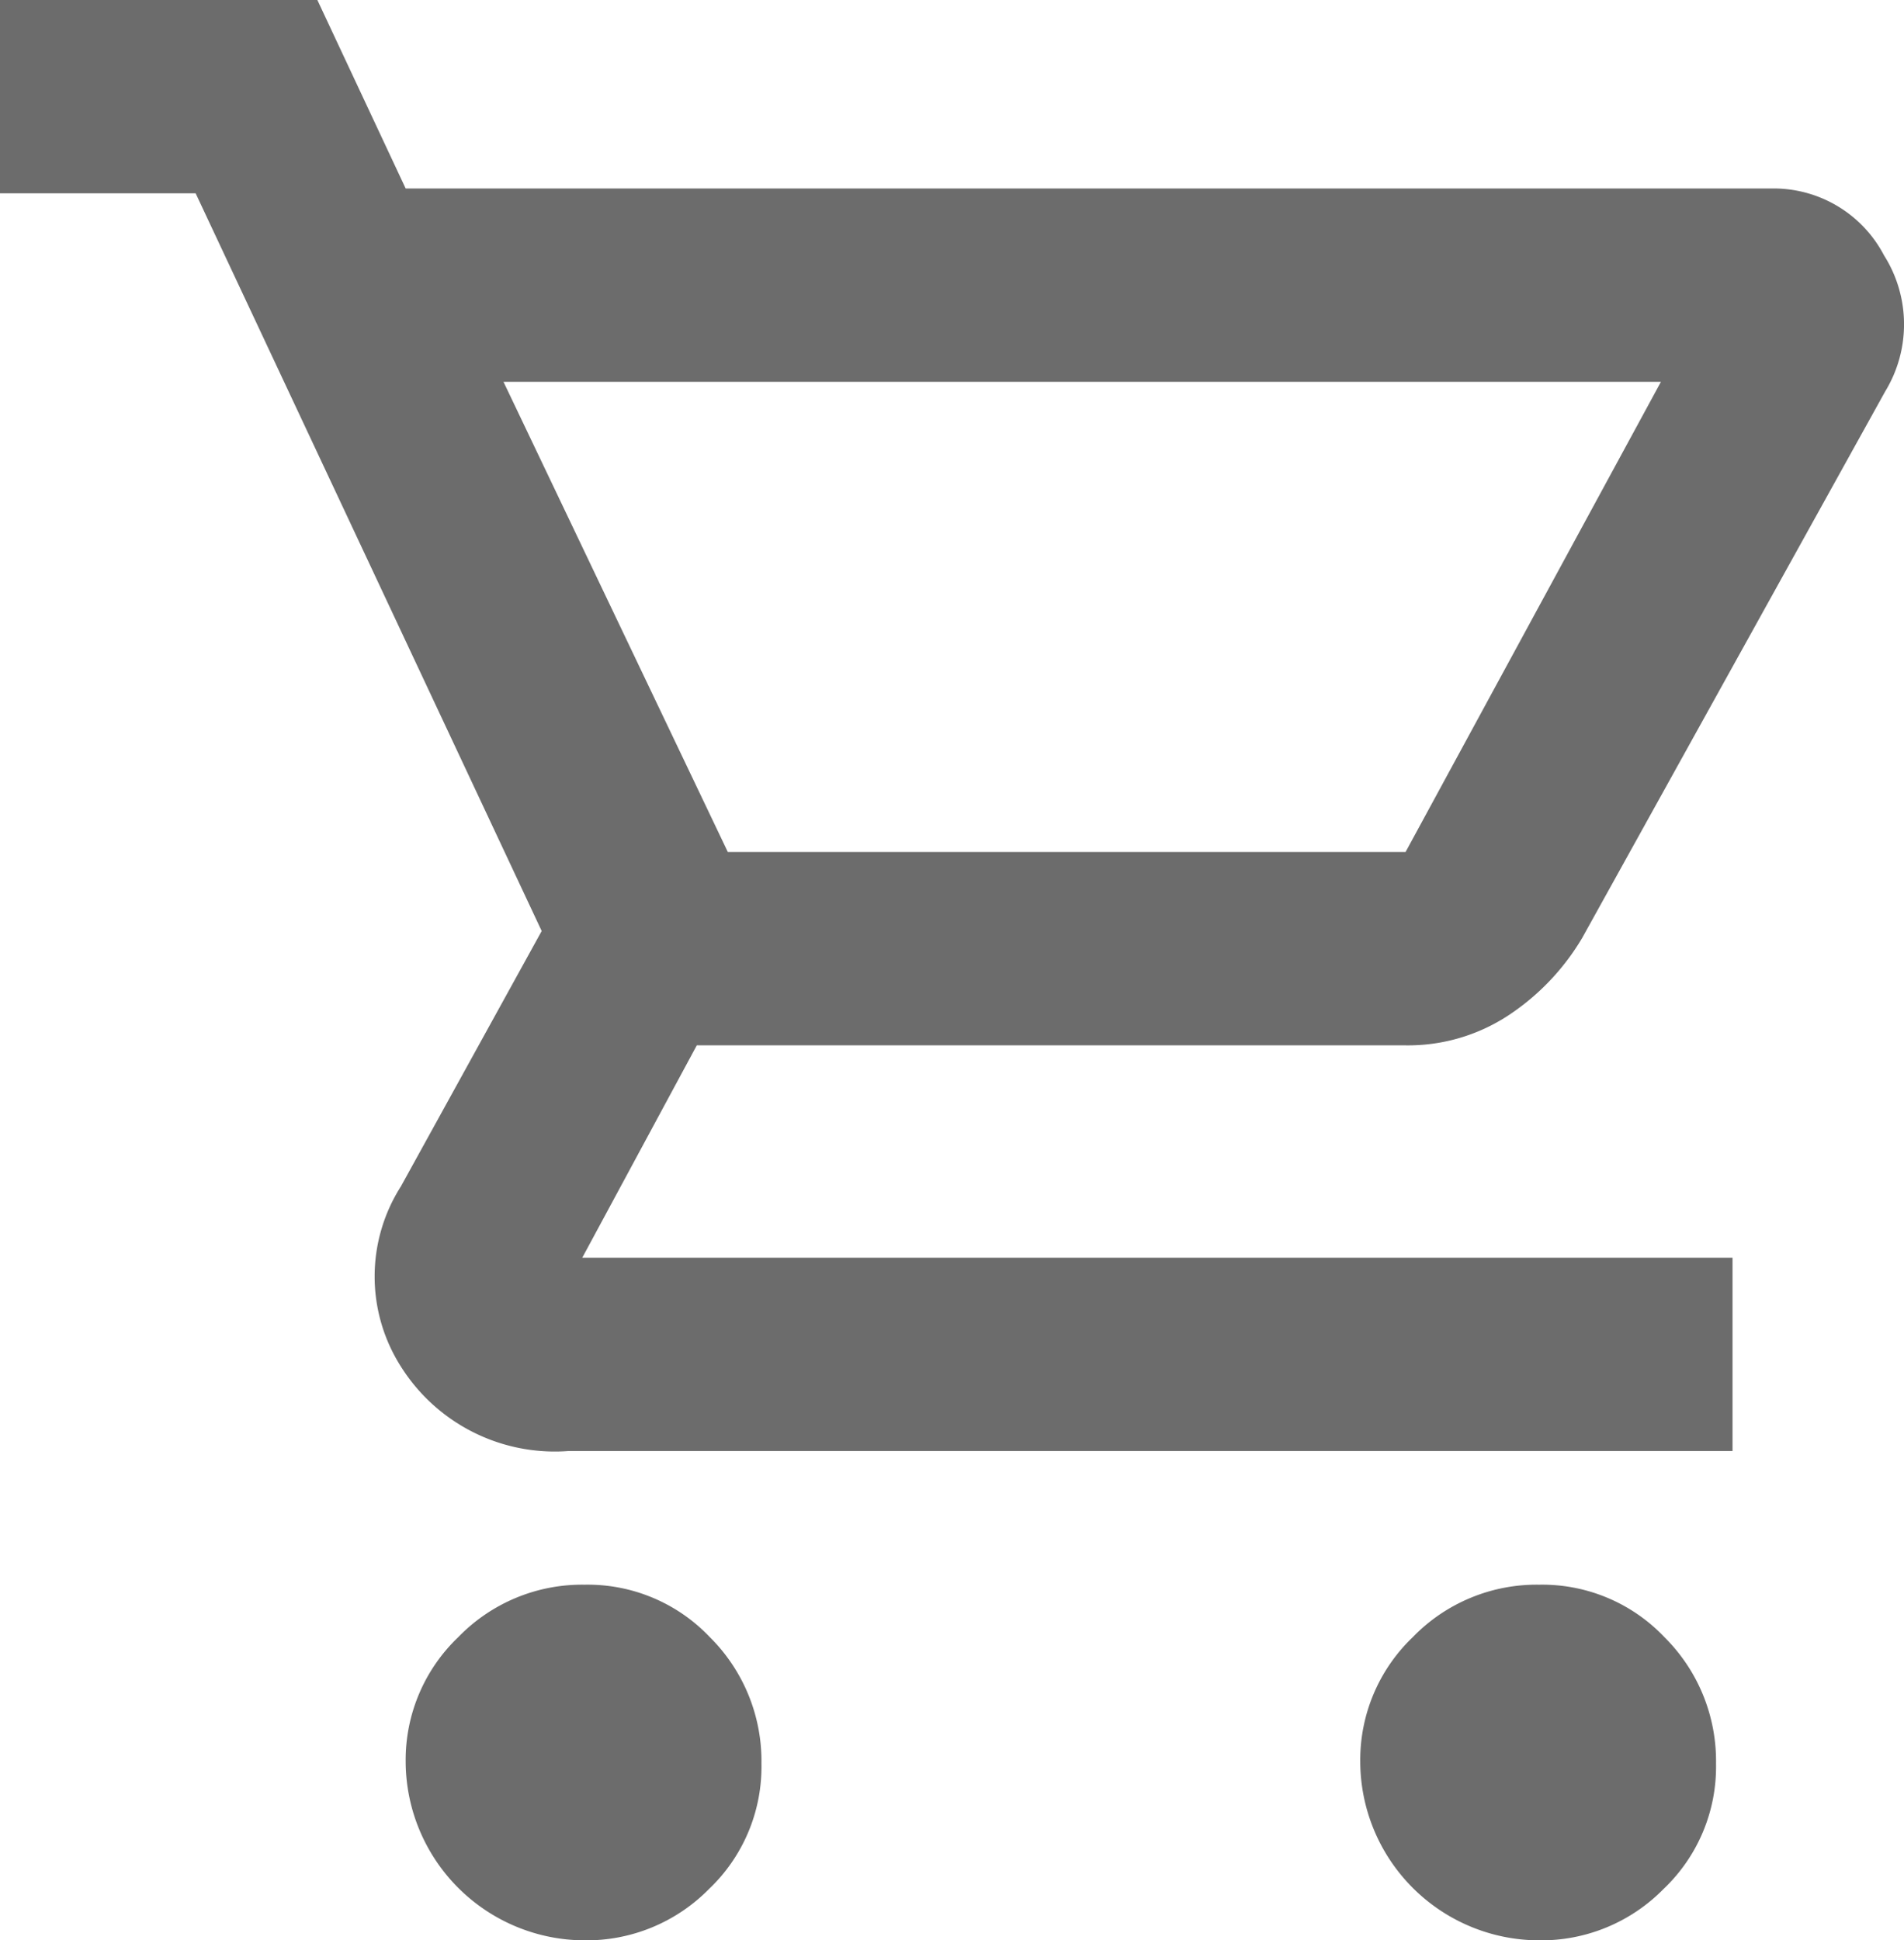 <svg xmlns="http://www.w3.org/2000/svg" width="33.244" height="33.875" viewBox="0 0 33.244 33.875">
  <path id="shopping_cart_FILL0_wght600_GRAD0_opsz40" d="M11.875,36.917A3.131,3.131,0,0,1,8.75,33.792a2.963,2.963,0,0,1,.917-2.167,3.008,3.008,0,0,1,2.208-.917,2.939,2.939,0,0,1,2.187.917,3.046,3.046,0,0,1,.9,2.208,2.944,2.944,0,0,1-.916,2.188A3,3,0,0,1,11.875,36.917Zm16.667,0a3.129,3.129,0,0,1-3.125-3.125,2.965,2.965,0,0,1,.916-2.167,3.011,3.011,0,0,1,2.209-.917,2.941,2.941,0,0,1,2.187.917,3.046,3.046,0,0,1,.9,2.208,2.942,2.942,0,0,1-.917,2.188A2.994,2.994,0,0,1,28.542,36.917ZM10.458,9.708l3.917,8.209H26.208l4.459-8.209ZM8.75,6.333H32.583A2.174,2.174,0,0,1,34.562,7.5a2.25,2.25,0,0,1,.021,2.375l-5.291,9.542A4.158,4.158,0,0,1,28,20.771a3.188,3.188,0,0,1-1.792.521H13.833l-2,3.708H31.917v3.375H11.583A3.175,3.175,0,0,1,8.667,26.9a2.926,2.926,0,0,1,0-3.146l2.458-4.458L5.083,6.417H1.667V3.042H7.208Zm5.625,11.584h0Z" transform="translate(-1.667 -3.042)" fill="#6c6c6c"/>
</svg>

